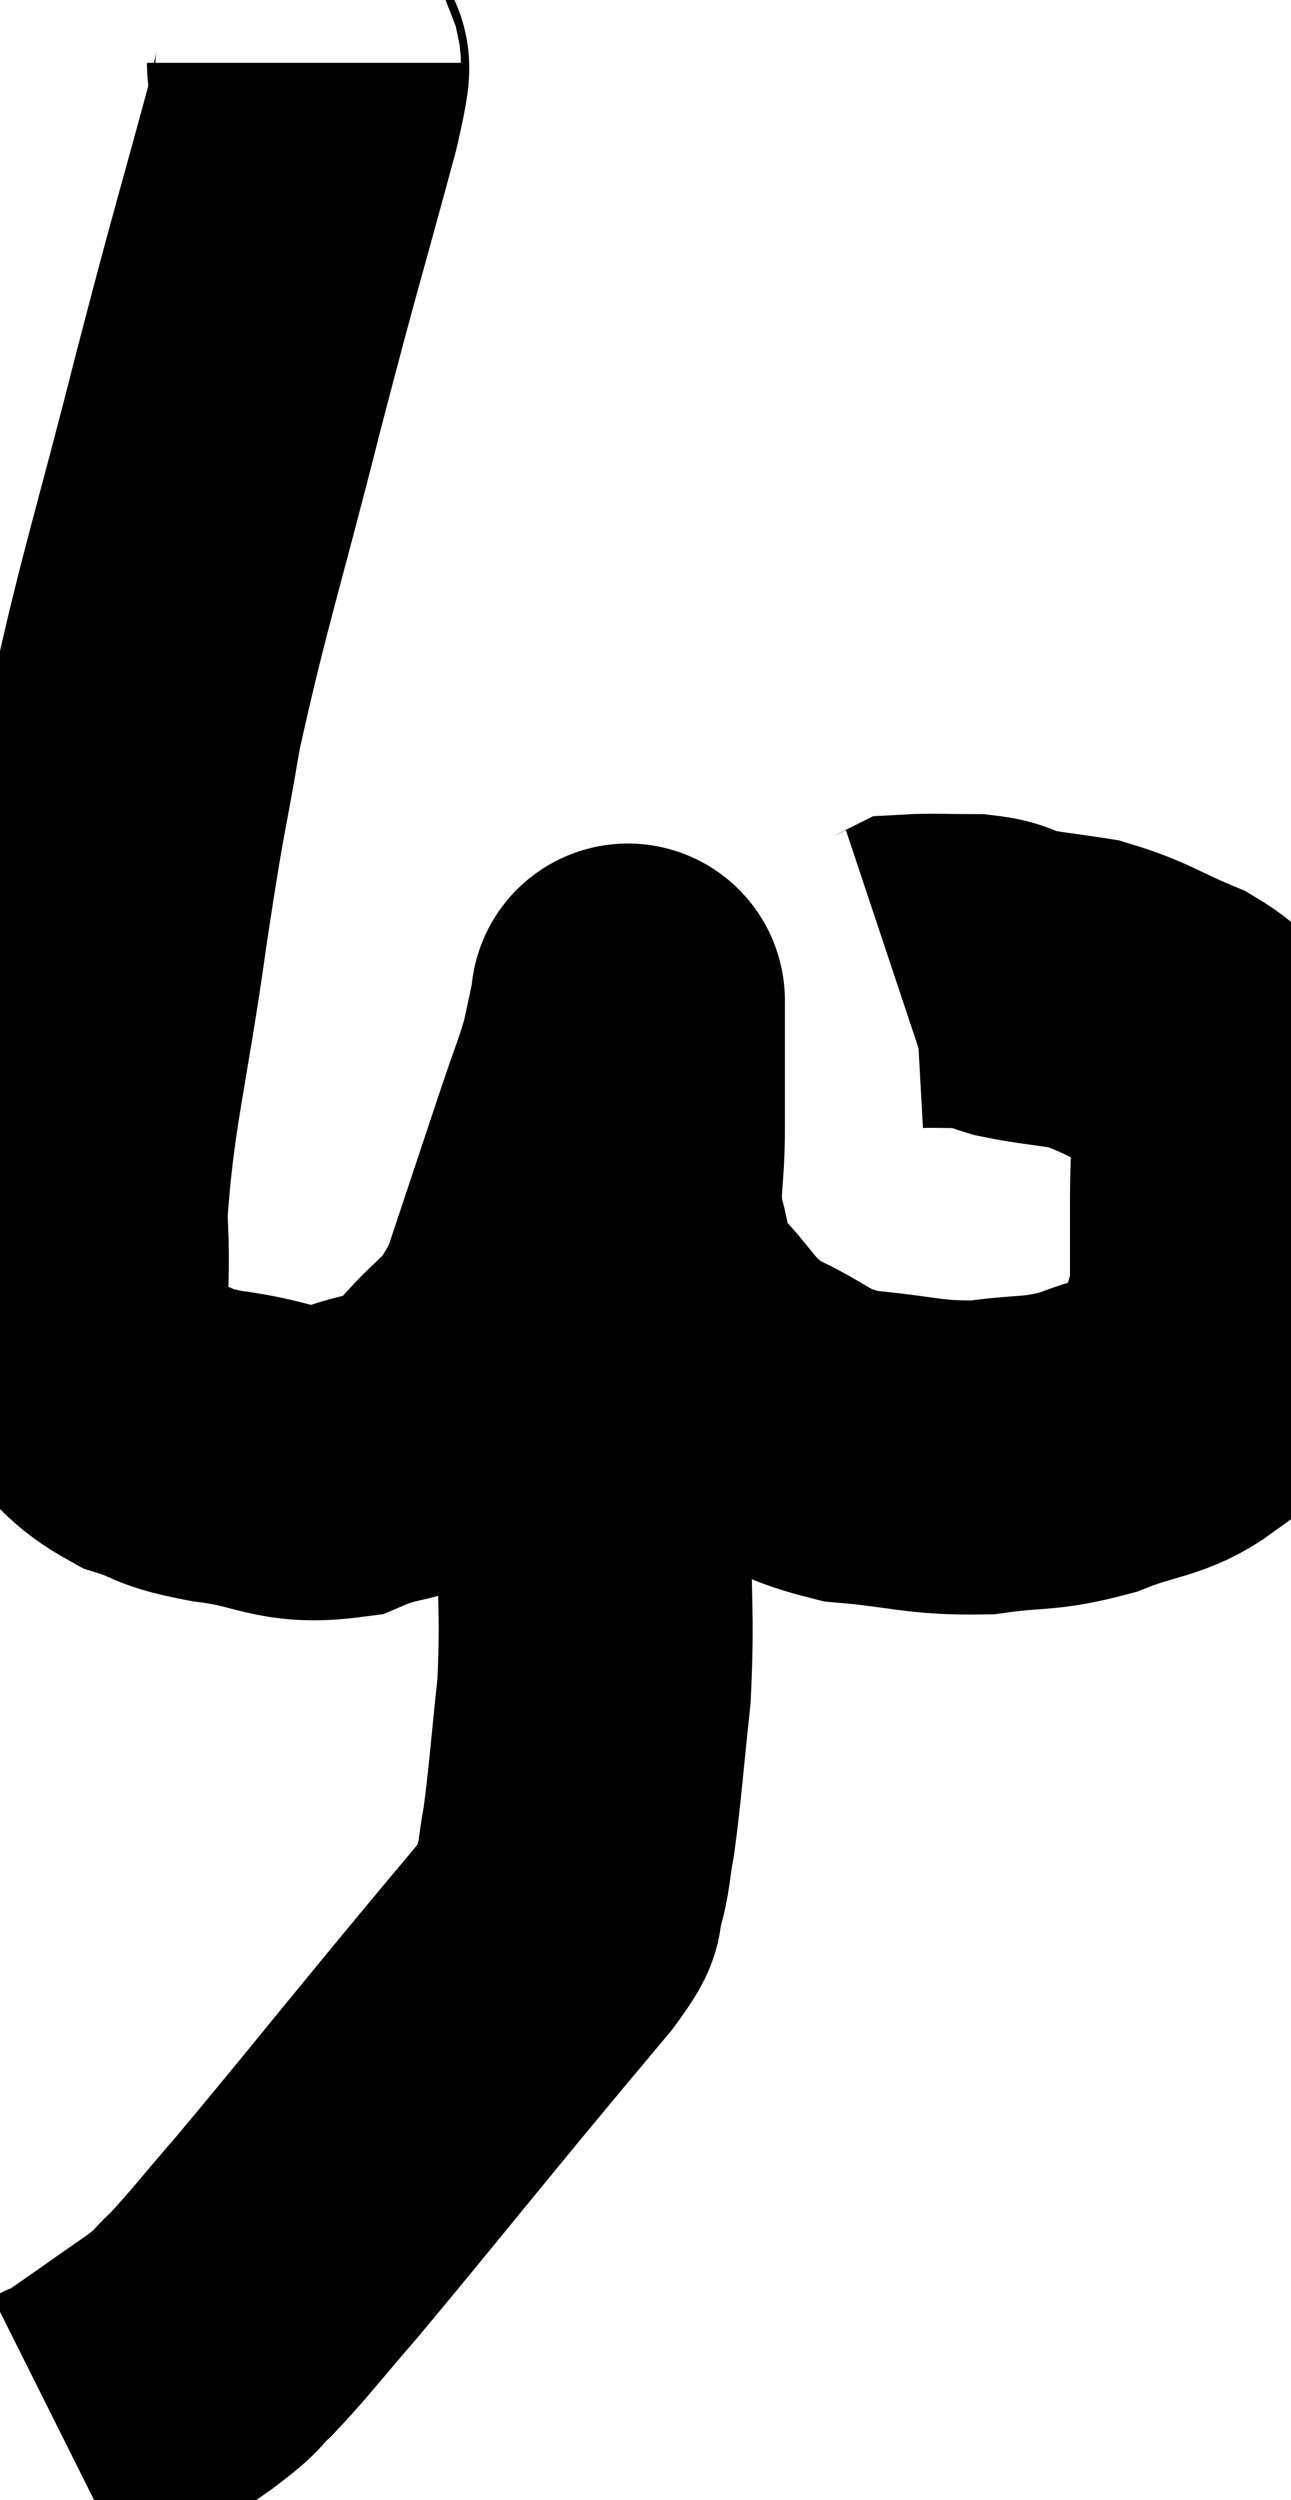 <svg xmlns="http://www.w3.org/2000/svg" viewBox="9.56 1.7 20.56 39.8" width="20.56" height="39.8"><path d="M 14.4 2.7 C 14.4 3.09, 14.7 2.175, 14.4 3.48 C 13.8 5.7, 13.83 5.505, 13.2 7.92 C 12.54 10.53, 12.345 11.04, 11.88 13.14 C 11.61 14.73, 11.64 14.34, 11.34 16.32 C 11.01 18.69, 10.8 19.26, 10.68 21.06 C 10.77 22.29, 10.56 22.695, 10.86 23.52 C 11.37 23.94, 11.34 24.06, 11.88 24.36 C 12.45 24.54, 12.24 24.57, 13.02 24.72 C 14.01 24.84, 14.085 25.08, 15 24.96 C 15.84 24.6, 15.915 24.855, 16.68 24.24 C 17.37 23.37, 17.49 23.61, 18.06 22.5 C 18.51 21.15, 18.63 20.79, 18.96 19.8 C 19.17 19.17, 19.23 19.065, 19.38 18.54 C 19.47 18.12, 19.515 17.91, 19.56 17.7 C 19.56 17.7, 19.56 17.7, 19.56 17.7 C 19.56 17.7, 19.56 17.535, 19.56 17.7 C 19.56 18.03, 19.56 17.865, 19.56 18.36 C 19.56 19.02, 19.56 18.945, 19.56 19.68 C 19.56 20.49, 19.455 20.58, 19.56 21.3 C 19.77 21.93, 19.53 21.9, 19.98 22.56 C 20.67 23.25, 20.58 23.4, 21.36 23.94 C 22.23 24.33, 22.14 24.48, 23.1 24.72 C 24.15 24.81, 24.255 24.915, 25.2 24.9 C 26.04 24.78, 26.085 24.87, 26.88 24.66 C 27.63 24.36, 27.885 24.42, 28.38 24.06 C 28.62 23.64, 28.68 23.7, 28.86 23.22 C 28.98 22.68, 29.04 22.74, 29.1 22.14 C 29.1 21.48, 29.1 21.495, 29.1 20.82 C 29.1 20.13, 29.145 19.95, 29.1 19.44 C 29.01 19.11, 29.13 19.11, 28.92 18.78 C 28.59 18.45, 28.785 18.435, 28.26 18.12 C 27.54 17.82, 27.465 17.715, 26.82 17.52 C 26.25 17.43, 26.115 17.43, 25.68 17.34 C 25.38 17.25, 25.47 17.205, 25.08 17.16 C 24.6 17.16, 24.39 17.145, 24.12 17.16 C 24.06 17.19, 24.075 17.19, 24 17.22 L 23.82 17.28" fill="none" stroke="black" stroke-width="5"></path><path d="M 18.66 21.9 C 18.75 22.35, 18.75 22.185, 18.84 22.8 C 18.93 23.58, 18.975 23.61, 19.02 24.36 C 19.02 25.08, 19.02 24.735, 19.02 25.8 C 19.02 27.21, 19.08 27.36, 19.02 28.62 C 18.9 29.73, 18.885 30.045, 18.78 30.84 C 18.69 31.32, 18.72 31.395, 18.6 31.8 C 18.45 32.13, 18.75 31.845, 18.3 32.46 C 17.55 33.36, 17.805 33.045, 16.8 34.26 C 15.54 35.79, 15.21 36.21, 14.28 37.32 C 13.68 38.01, 13.545 38.205, 13.08 38.7 C 12.75 39, 12.975 38.88, 12.42 39.3 C 11.64 39.84, 11.295 40.095, 10.86 40.38 C 10.77 40.41, 10.755 40.41, 10.68 40.44 L 10.56 40.5" fill="none" stroke="black" stroke-width="5"></path></svg>